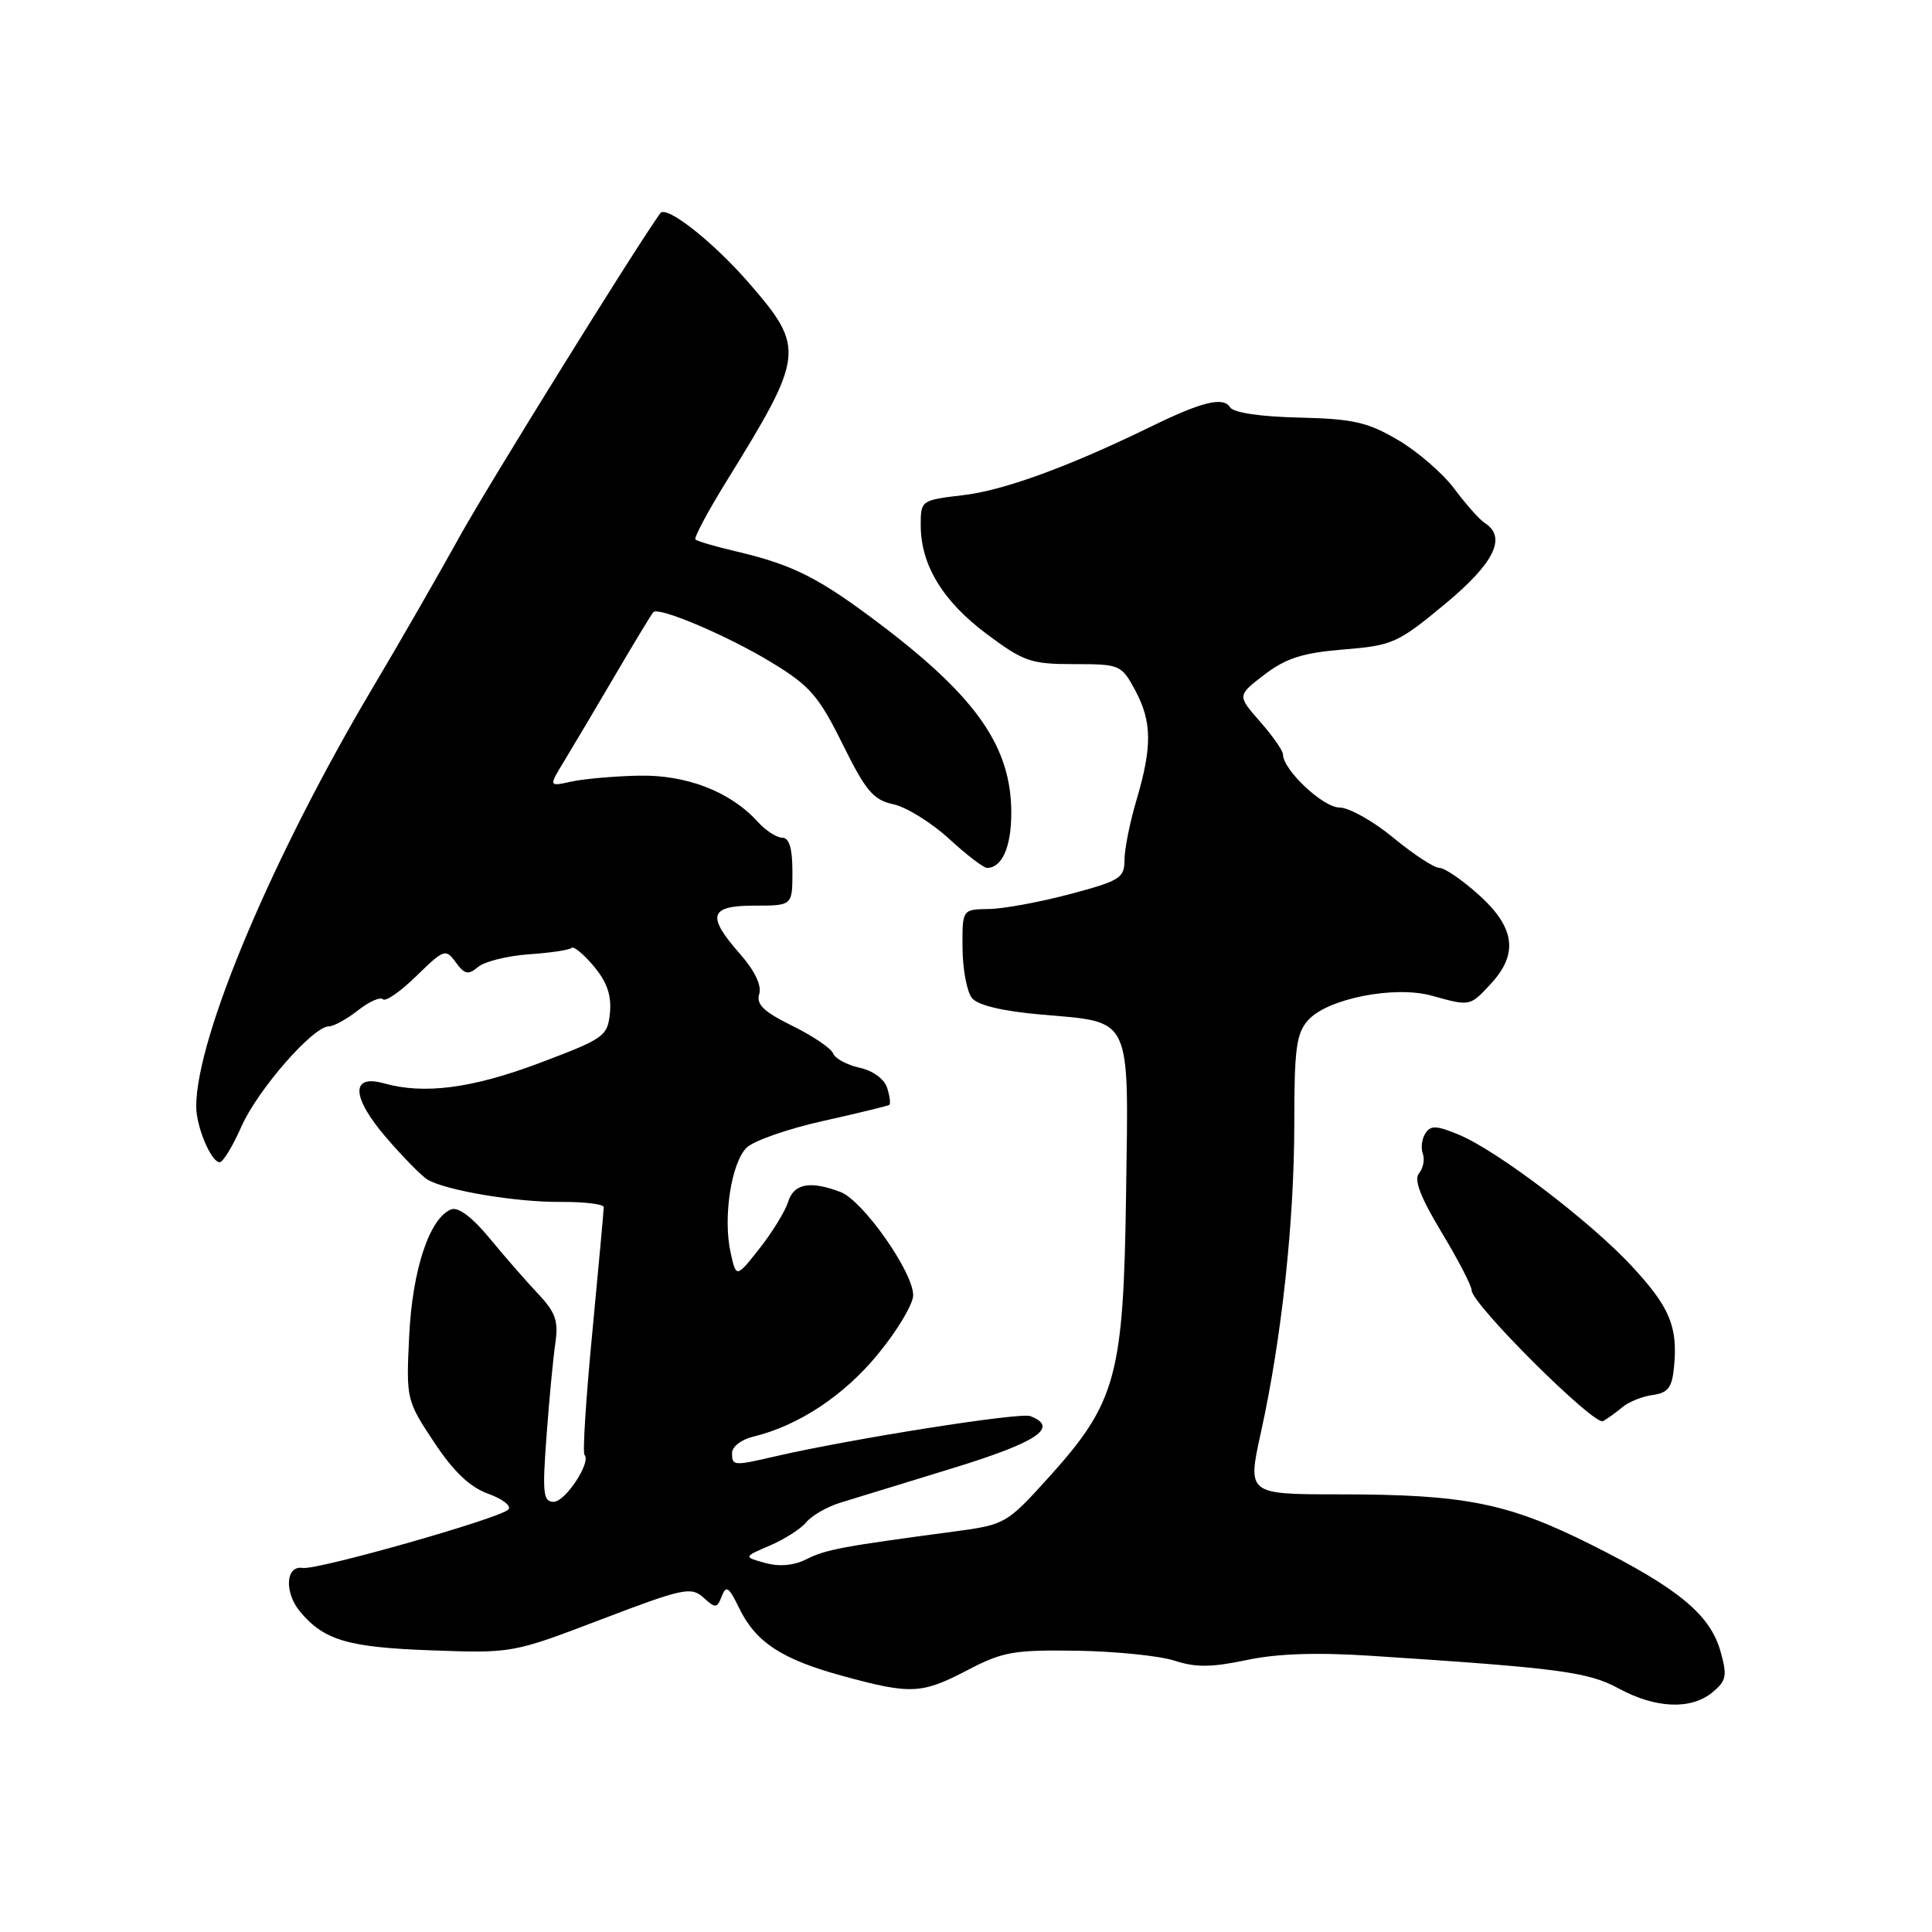 <?xml version="1.0" encoding="UTF-8" standalone="no"?>
<!DOCTYPE svg PUBLIC "-//W3C//DTD SVG 1.1//EN" "http://www.w3.org/Graphics/SVG/1.1/DTD/svg11.dtd" >
<svg xmlns="http://www.w3.org/2000/svg" xmlns:xlink="http://www.w3.org/1999/xlink" version="1.1" viewBox="0 0 256 256">
 <g >
 <path fill="currentColor"
d=" M 226.90 224.25 C 228.76 222.71 228.89 222.06 227.98 218.83 C 226.61 213.95 222.40 210.47 210.95 204.73 C 199.79 199.14 194.16 198.01 177.38 198.01 C 165.27 198.00 165.27 198.00 167.09 189.75 C 169.83 177.31 171.50 161.84 171.50 148.86 C 171.50 138.90 171.77 136.91 173.36 135.15 C 175.94 132.31 184.77 130.57 189.70 131.93 C 194.82 133.35 194.76 133.37 197.55 130.35 C 201.21 126.40 200.75 122.91 196.00 118.62 C 193.80 116.63 191.42 115.00 190.73 115.00 C 190.03 115.00 187.29 113.20 184.62 111.00 C 181.96 108.80 178.75 107.00 177.48 107.00 C 175.31 107.00 170.00 102.00 170.00 99.96 C 170.00 99.47 168.63 97.51 166.96 95.61 C 163.93 92.16 163.93 92.16 167.56 89.38 C 170.43 87.20 172.63 86.50 178.03 86.06 C 184.52 85.53 185.22 85.22 191.44 80.06 C 198.00 74.63 199.70 71.18 196.74 69.30 C 196.05 68.86 194.24 66.82 192.71 64.77 C 191.18 62.72 187.81 59.80 185.22 58.29 C 181.21 55.93 179.27 55.50 172.11 55.33 C 166.95 55.21 163.42 54.68 162.98 53.96 C 162.09 52.53 159.25 53.23 152.50 56.53 C 141.64 61.83 133.02 64.98 127.64 65.61 C 122.05 66.27 122.00 66.30 122.00 69.60 C 122.00 74.84 124.91 79.65 130.72 83.99 C 135.64 87.67 136.60 88.00 142.31 88.00 C 148.41 88.00 148.59 88.08 150.43 91.49 C 152.65 95.63 152.69 98.94 150.57 106.08 C 149.71 108.98 149.00 112.53 149.00 113.96 C 149.00 116.34 148.39 116.72 141.75 118.48 C 137.76 119.54 132.93 120.43 131.00 120.45 C 127.50 120.50 127.50 120.50 127.54 125.64 C 127.56 128.47 128.13 131.45 128.80 132.26 C 129.59 133.21 132.88 133.99 137.91 134.43 C 150.12 135.50 149.55 134.29 149.21 158.24 C 148.87 182.41 147.93 185.85 138.86 195.87 C 133.38 201.92 133.18 202.03 126.40 202.94 C 111.61 204.91 109.41 205.32 106.89 206.59 C 105.19 207.45 103.28 207.62 101.39 207.10 C 98.50 206.30 98.50 206.30 102.00 204.80 C 103.92 203.98 106.10 202.59 106.83 201.71 C 107.56 200.82 109.59 199.66 111.33 199.12 C 113.07 198.58 119.79 196.52 126.25 194.54 C 137.48 191.09 140.40 189.13 136.51 187.64 C 135.15 187.12 112.84 190.64 102.75 192.97 C 97.16 194.26 97.00 194.25 97.00 192.52 C 97.00 191.70 98.24 190.74 99.75 190.38 C 105.77 188.93 111.78 184.97 116.31 179.46 C 118.89 176.33 121.00 172.80 121.00 171.62 C 121.00 168.54 114.34 159.08 111.38 157.95 C 107.34 156.42 105.19 156.82 104.43 159.25 C 104.05 160.49 102.34 163.27 100.64 165.43 C 97.55 169.35 97.55 169.35 96.80 165.93 C 95.79 161.31 96.89 154.11 98.92 152.08 C 99.83 151.17 104.38 149.58 109.04 148.54 C 113.69 147.50 117.65 146.54 117.84 146.40 C 118.03 146.26 117.90 145.25 117.55 144.14 C 117.17 142.97 115.66 141.86 113.89 141.48 C 112.22 141.11 110.65 140.26 110.39 139.58 C 110.13 138.91 107.70 137.26 104.99 135.93 C 101.20 134.06 100.18 133.09 100.60 131.72 C 100.95 130.60 100.02 128.64 98.08 126.43 C 93.58 121.32 93.98 120.00 100.00 120.00 C 105.00 120.00 105.00 120.00 105.00 115.50 C 105.00 112.40 104.58 111.00 103.65 111.00 C 102.92 111.00 101.45 110.05 100.40 108.89 C 96.79 104.89 90.93 102.63 84.58 102.78 C 81.33 102.85 77.32 103.21 75.68 103.57 C 72.70 104.23 72.70 104.23 74.75 100.86 C 75.87 99.01 78.91 93.90 81.49 89.50 C 84.07 85.10 86.36 81.32 86.57 81.11 C 87.30 80.36 96.51 84.28 102.27 87.80 C 107.33 90.88 108.49 92.22 111.65 98.60 C 114.72 104.82 115.72 106.00 118.38 106.57 C 120.09 106.94 123.40 108.99 125.73 111.12 C 128.05 113.26 130.33 115.00 130.78 115.00 C 132.78 115.00 134.00 112.23 134.00 107.70 C 134.00 99.06 129.49 92.51 117.01 83.00 C 108.57 76.59 105.21 74.87 97.53 73.06 C 94.79 72.42 92.37 71.71 92.15 71.48 C 91.93 71.26 93.77 67.80 96.25 63.79 C 106.59 47.07 106.70 46.13 99.33 37.60 C 94.58 32.11 88.29 27.13 87.49 28.25 C 83.96 33.20 64.76 64.15 60.96 71.00 C 58.07 76.22 52.90 85.22 49.46 91.00 C 36.13 113.44 26.00 137.44 26.00 146.61 C 26.00 149.31 27.98 154.00 29.11 154.00 C 29.55 154.00 30.85 151.86 32.00 149.25 C 34.14 144.41 41.48 136.00 43.57 136.00 C 44.21 136.00 45.94 135.05 47.42 133.89 C 48.90 132.72 50.39 132.06 50.74 132.41 C 51.09 132.76 53.09 131.37 55.18 129.32 C 58.83 125.76 59.05 125.68 60.39 127.51 C 61.56 129.12 62.04 129.22 63.36 128.12 C 64.22 127.40 67.25 126.65 70.08 126.45 C 72.92 126.26 75.46 125.88 75.73 125.60 C 76.00 125.33 77.33 126.42 78.68 128.03 C 80.42 130.10 81.04 131.88 80.82 134.20 C 80.51 137.31 80.11 137.60 71.50 140.85 C 62.59 144.21 56.21 145.05 50.89 143.55 C 46.43 142.30 46.56 145.36 51.17 150.73 C 53.43 153.35 55.90 155.87 56.66 156.31 C 59.12 157.75 68.33 159.30 74.25 159.26 C 77.41 159.24 80.00 159.55 80.00 159.95 C 80.00 160.35 79.32 167.79 78.49 176.49 C 77.65 185.19 77.18 192.52 77.45 192.78 C 78.38 193.72 74.91 199.00 73.36 199.00 C 71.97 199.00 71.85 197.86 72.42 190.25 C 72.77 185.44 73.30 179.90 73.59 177.95 C 74.01 175.04 73.61 173.88 71.30 171.44 C 69.76 169.81 66.87 166.50 64.88 164.08 C 62.58 161.29 60.72 159.89 59.79 160.25 C 56.93 161.35 54.64 168.23 54.22 177.00 C 53.81 185.41 53.85 185.56 57.51 191.09 C 60.11 195.01 62.25 197.05 64.71 197.94 C 66.63 198.63 67.82 199.57 67.35 200.03 C 66.11 201.23 42.02 208.07 40.11 207.76 C 37.83 207.39 37.64 211.04 39.80 213.60 C 42.98 217.36 46.13 218.28 57.15 218.68 C 67.87 219.07 67.93 219.06 79.67 214.58 C 90.52 210.44 91.58 210.22 93.20 211.68 C 94.81 213.14 95.01 213.13 95.64 211.50 C 96.21 210.02 96.58 210.27 97.91 213.02 C 100.11 217.59 103.56 219.86 111.61 222.06 C 120.71 224.55 122.12 224.48 128.22 221.29 C 132.86 218.86 134.36 218.60 142.76 218.73 C 147.91 218.82 153.72 219.41 155.67 220.06 C 158.42 220.96 160.56 220.94 165.16 219.97 C 169.22 219.10 174.49 218.93 181.80 219.41 C 206.63 221.03 210.44 221.53 214.50 223.74 C 219.38 226.39 224.07 226.58 226.90 224.25 Z  M 215.00 186.44 C 215.82 185.75 217.62 185.03 219.00 184.84 C 221.03 184.56 221.56 183.86 221.82 181.11 C 222.33 175.76 221.25 173.19 216.21 167.76 C 210.66 161.79 198.44 152.50 193.32 150.36 C 190.35 149.12 189.56 149.09 188.87 150.18 C 188.40 150.90 188.25 152.12 188.53 152.88 C 188.81 153.63 188.58 154.80 188.03 155.46 C 187.32 156.31 188.21 158.62 191.01 163.28 C 193.21 166.92 195.00 170.38 195.00 170.97 C 195.00 172.79 211.25 188.96 212.41 188.31 C 213.01 187.97 214.18 187.13 215.00 186.44 Z "/>
</g>
</svg>
